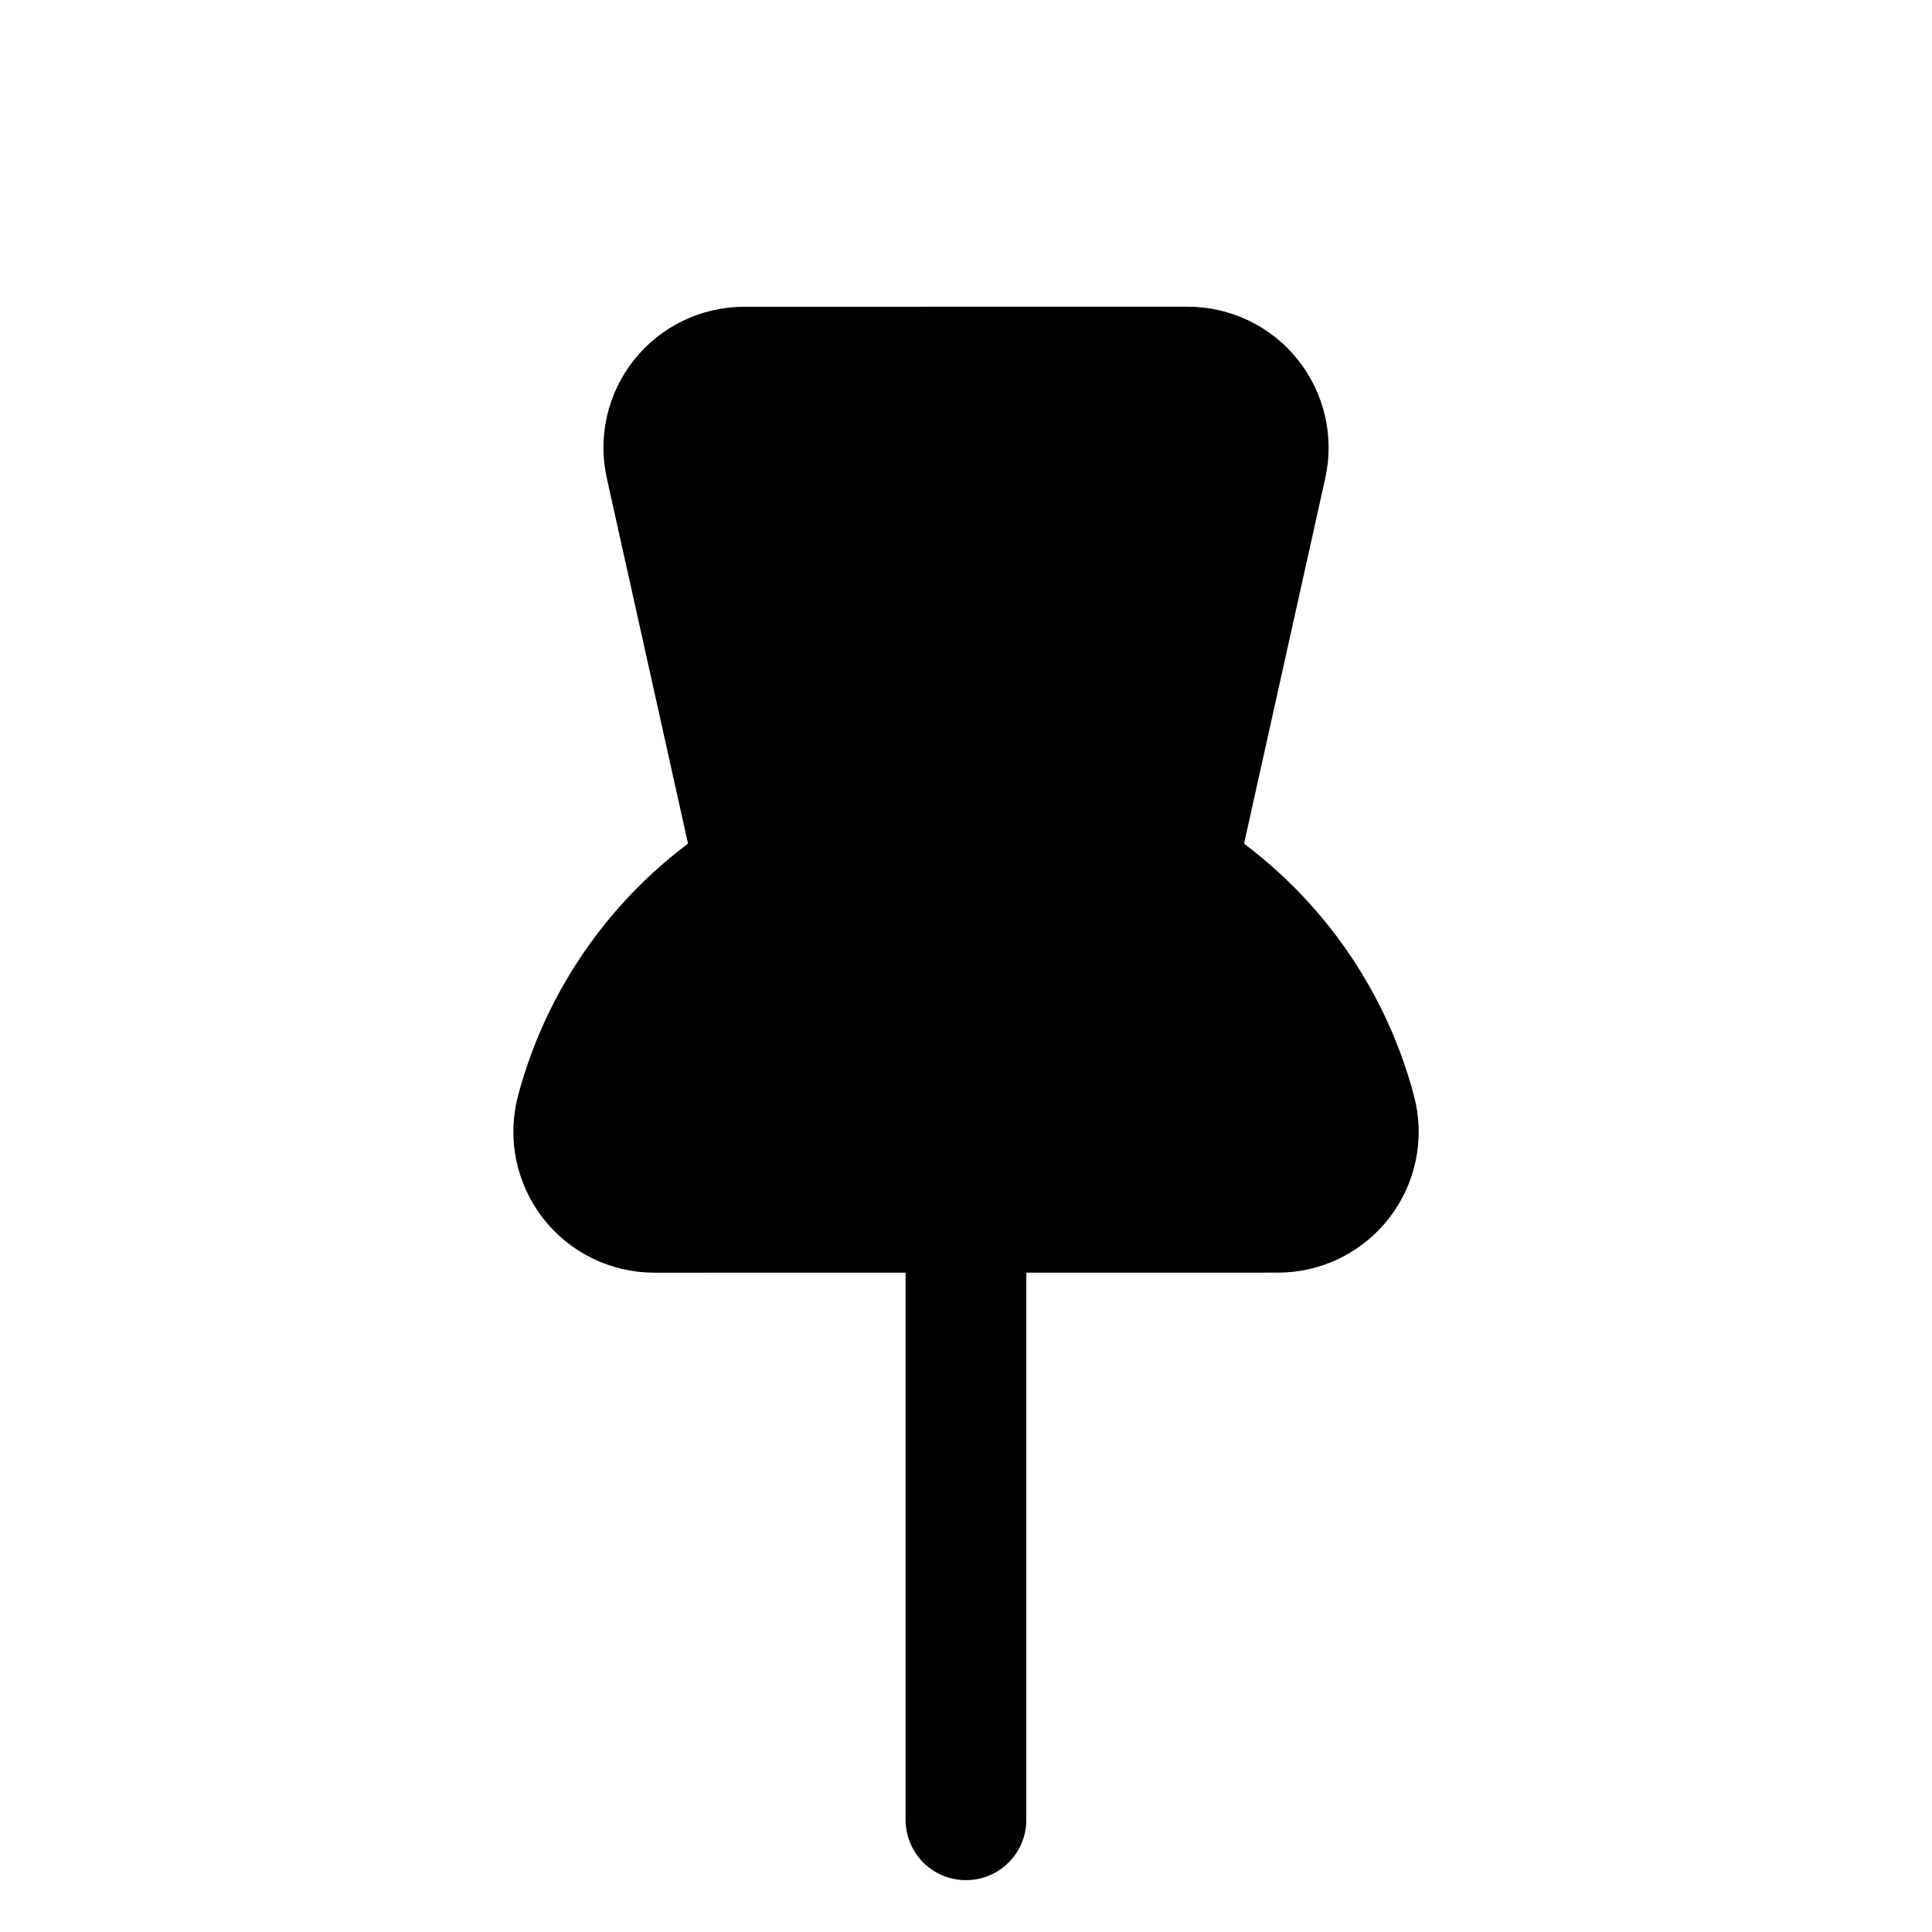 <?xml version="1.0" encoding="UTF-8"?>
<svg width="24px" height="24px" viewBox="0 0 24 24" version="1.1" xmlns="http://www.w3.org/2000/svg" xmlns:xlink="http://www.w3.org/1999/xlink">
    <!-- Generator: Sketch 51.2 (57519) - http://www.bohemiancoding.com/sketch -->
    <title>Pinned</title>
    <desc>Created with Sketch.</desc>
    <defs></defs>
    <g id="Pinned" stroke="none" stroke-width="1" fill="none" fill-rule="evenodd" stroke-linecap="round" stroke-linejoin="round">
        <g id="Group" transform="translate(12, 12) rotate(-45) translate(-12, -12) translate(4, 4)" stroke="#000000" stroke-width="1.5">
            <g id="pin">
                <path d="M3.299,5.855 C3.032,6.012 2.853,6.284 2.813,6.592 C2.774,6.899 2.88,7.207 3.099,7.426 L8.575,12.901 C8.793,13.121 9.102,13.226 9.409,13.187 C9.717,13.148 9.988,12.969 10.145,12.701 C10.794,11.586 10.987,10.263 10.685,9.008 L15.038,6.238 C15.294,6.075 15.462,5.805 15.495,5.504 C15.529,5.202 15.423,4.902 15.209,4.687 L11.313,0.792 C11.099,0.578 10.799,0.472 10.497,0.505 C10.196,0.538 9.926,0.706 9.763,0.962 L6.993,5.315 C5.738,5.013 4.415,5.207 3.299,5.855 Z" id="Shape" fill="#000000"></path>
                <path d="M5.835,10.164 L0.5,15.499" id="Shape"></path>
            </g>
        </g>
    </g>
</svg>